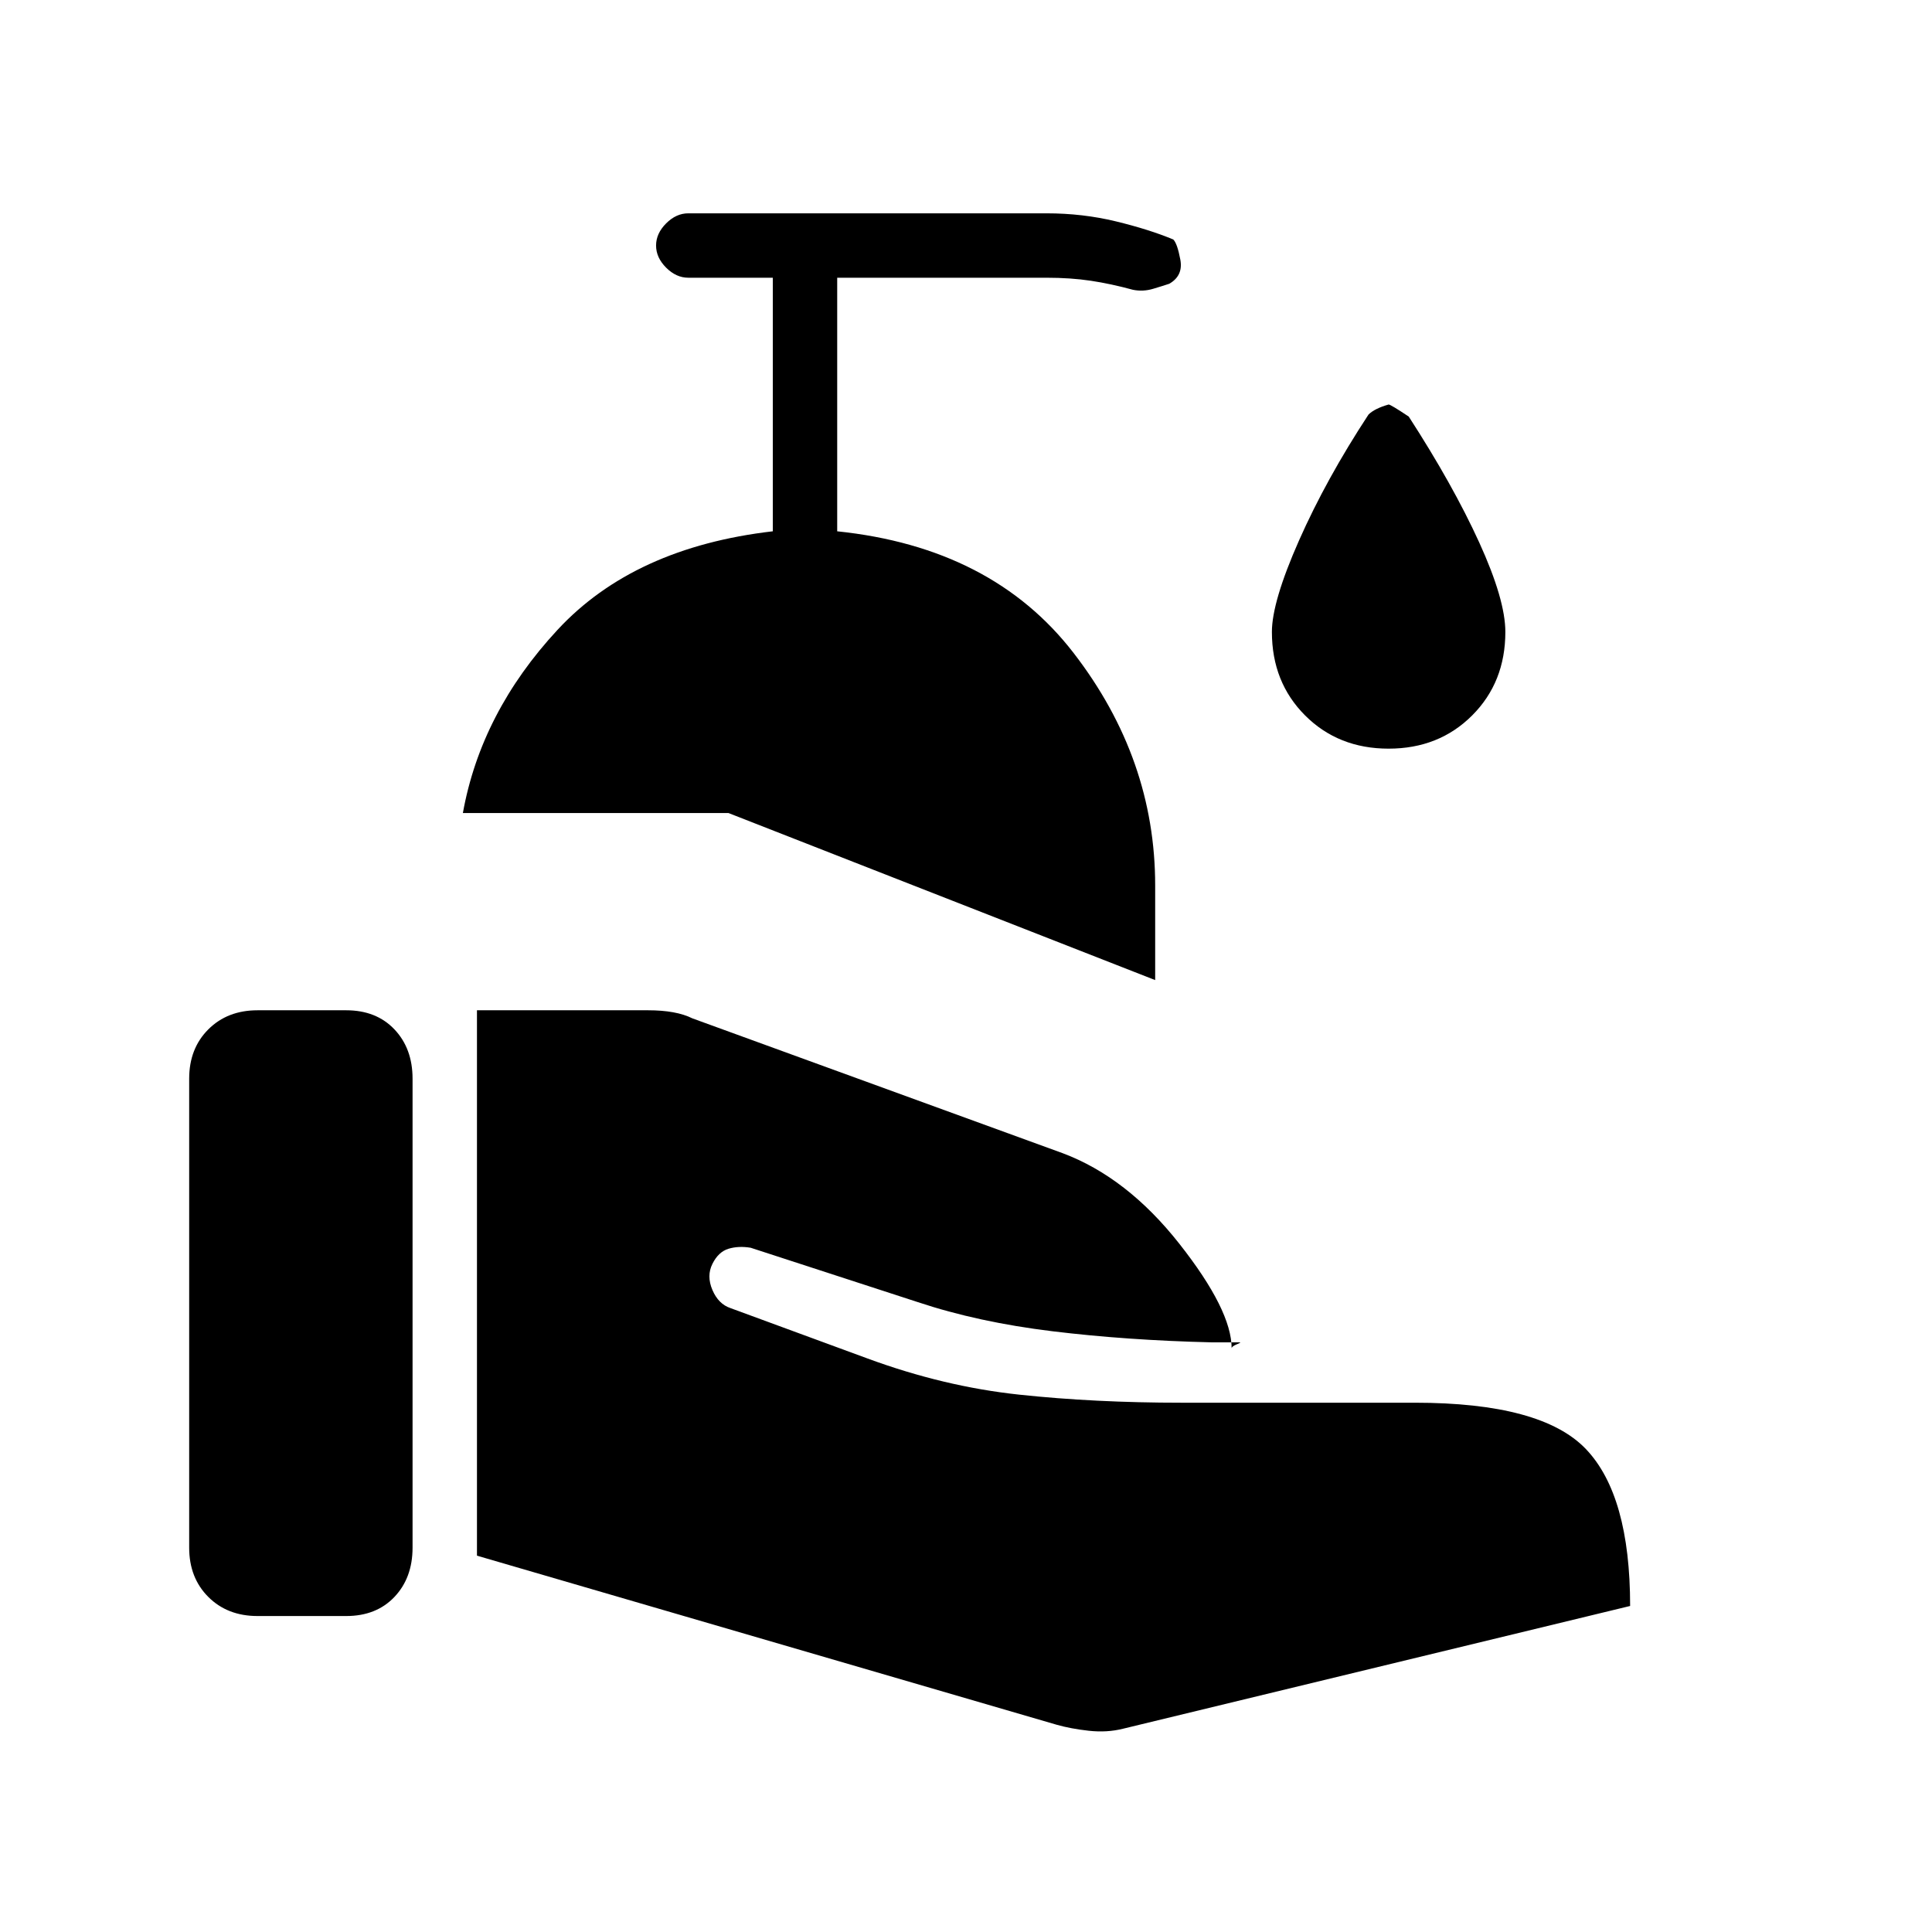 <svg xmlns="http://www.w3.org/2000/svg" height="20" viewBox="0 -960 960 960" width="20"><path d="m574-473-212-83H230q9-50 47-91t107-49v-126h-42q-6 0-11-5t-5-11q0-6 5-11t11-5h178q18 0 34.5 4t28.5 9q2 2 3.5 10t-5.5 12q-3 1-8 2.5t-10 .5q-11-3-21-4.5t-22-1.5H416v126q77 8 117.5 60.5T574-520v47ZM94-191v-233q0-15 9.5-24.5T128-458h44q15 0 24 9.5t9 24.5v233q0 15-9 24.5t-24 9.5h-44q-15 0-24.5-9.5T94-191Zm431 88-288-84v-271h85q7 0 12.5 1t9.5 3l184 67q32 12 58 45t26 52q0-1 2.5-2t1.5-1h-14q-42-1-79-5.5T456-313l-83-27q-6-1-11 .5t-8 7.5q-3 6 0 13t9 9l68 25q38 14 75.5 18t80.5 4h116q63 0 85 23t22 78l-252 61q-8 2-17 1t-16-3Zm165-485q-25 0-41.5-16.5T632-646q0-15 13.5-45.5T680-754q3-3 10-5 1 0 10 6 22 34 35 62.5t13 44.5q0 25-16.5 41.5T690-588Z"/></svg>